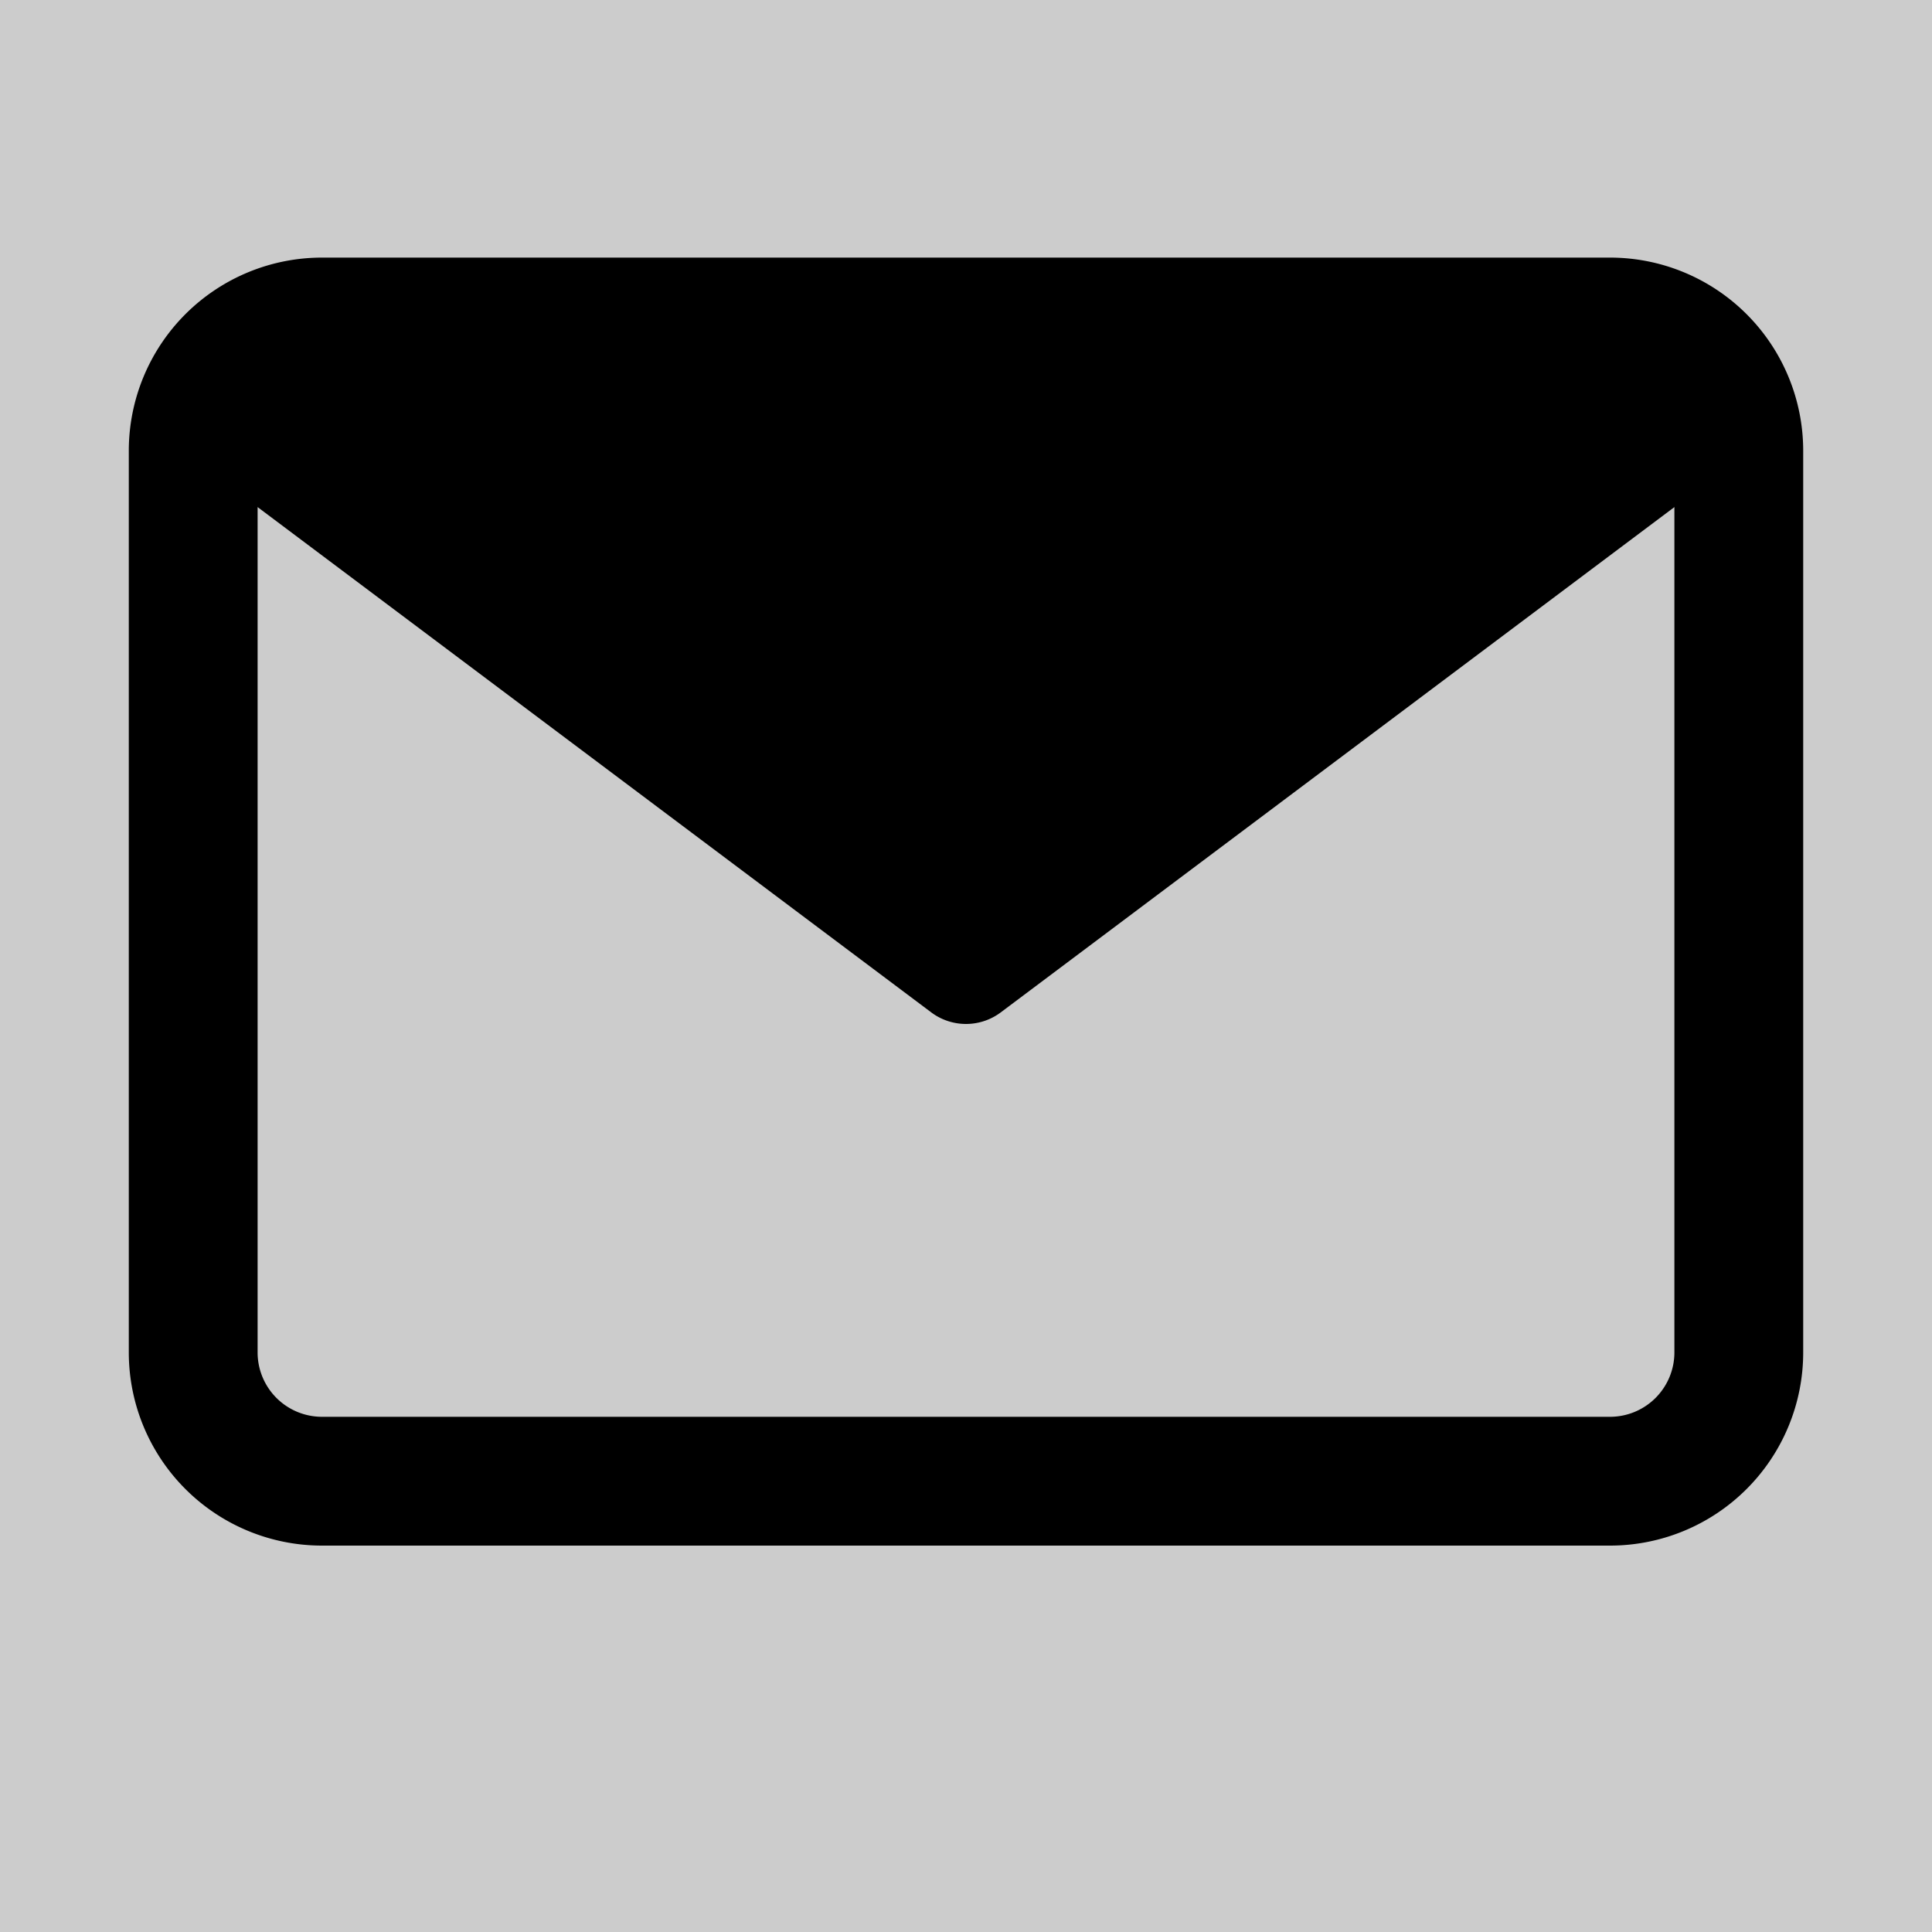 <svg width="15" height="15" fill="none" xmlns="http://www.w3.org/2000/svg">
  <g opacity=".2" fill="currentColor">
    <path d="M0 0h15v15H0V0z" />
    <path
      fill-rule="evenodd"
      clip-rule="evenodd"
      d="M2.5 2.5a1 1 0 00-1 1v7a1 1 0 001 1h10a1 1 0 001-1v-7a1 1 0 00-1-1h-10z"
    />
  </g>
  <path
    fill-rule="evenodd"
    clip-rule="evenodd"
    d="M2.5 2A1.5 1.5 0 001 3.5v7A1.5 1.5 0 002.5 12h10a1.5 1.5 0 001.5-1.5v-7A1.5 1.5 0 0012.5 2h-10zm-.197 1.04A.498.498 0 012.5 3h10c.07 0 .136.014.197.04L7.5 6.937 2.303 3.04zM2 3.937V10.5a.5.5 0 00.5.5h10a.5.5 0 00.5-.5V3.937L7.77 7.86a.45.45 0 01-.54 0L2 3.937z"
    fill="currentColor"
  />
  <path d="M7.5 7.5L2 3.375l.5-.875h10l.5.875L7.5 7.5z" fill="currentColor" />
</svg>
